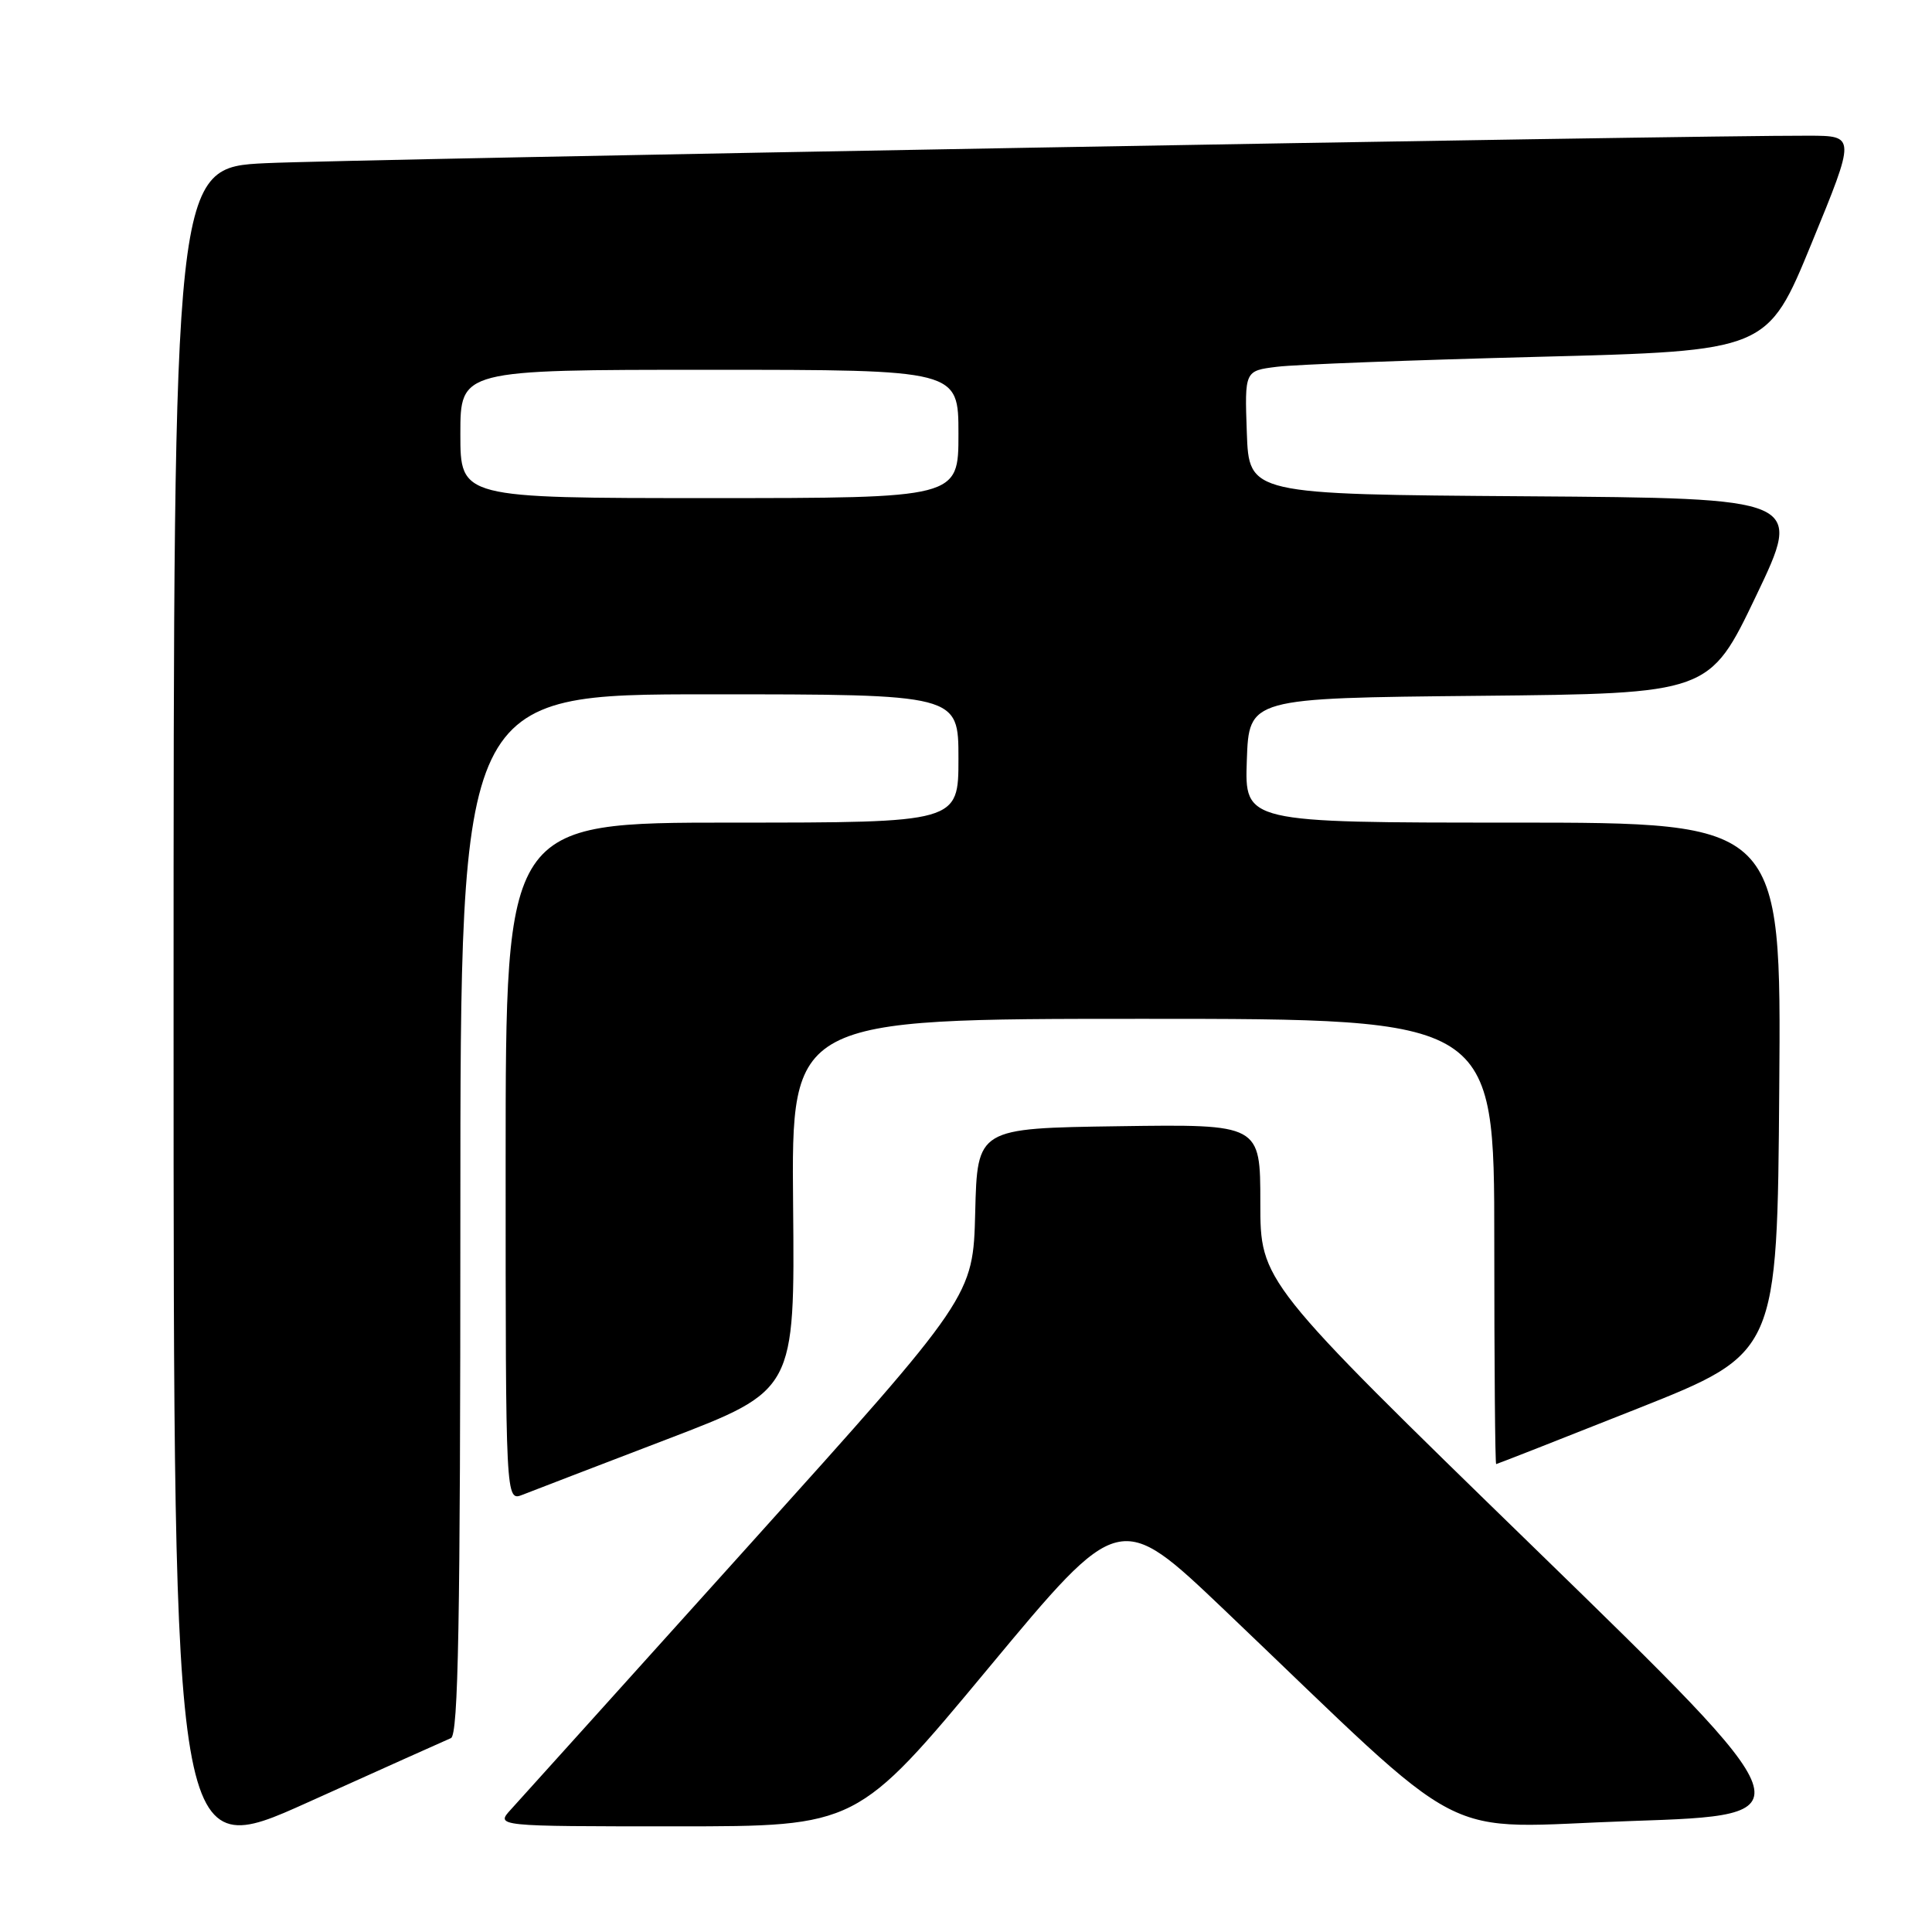 <?xml version="1.0" encoding="UTF-8" standalone="no"?>
<!DOCTYPE svg PUBLIC "-//W3C//DTD SVG 1.1//EN" "http://www.w3.org/Graphics/SVG/1.1/DTD/svg11.dtd" >
<svg xmlns="http://www.w3.org/2000/svg" xmlns:xlink="http://www.w3.org/1999/xlink" version="1.1" viewBox="0 0 256 256">
 <g >
 <path fill="currentColor"
d=" M 59.75 230.31 C 60.73 229.90 61.00 215.06 61.00 160.89 C 61.00 92.00 61.00 92.00 94.00 92.00 C 127.00 92.00 127.00 92.00 127.00 100.50 C 127.00 109.00 127.00 109.00 97.00 109.00 C 67.00 109.00 67.00 109.00 67.00 153.98 C 67.00 198.95 67.00 198.95 69.25 198.06 C 70.49 197.57 79.11 194.26 88.41 190.70 C 105.32 184.23 105.32 184.23 105.09 159.61 C 104.86 135.00 104.86 135.00 151.43 135.00 C 198.00 135.00 198.00 135.00 198.00 164.50 C 198.00 180.72 198.11 194.00 198.25 194.00 C 198.39 193.99 206.82 190.68 217.00 186.64 C 235.50 179.29 235.50 179.29 235.76 144.14 C 236.03 109.00 236.03 109.00 200.47 109.00 C 164.92 109.00 164.92 109.00 165.21 100.75 C 165.50 92.50 165.50 92.50 196.00 92.20 C 226.50 91.90 226.50 91.90 232.69 78.96 C 238.88 66.02 238.88 66.02 202.19 65.76 C 165.50 65.50 165.50 65.50 165.21 57.32 C 164.92 49.13 164.92 49.13 169.21 48.60 C 171.57 48.30 187.15 47.71 203.84 47.28 C 234.19 46.50 234.19 46.50 240.04 32.25 C 245.89 18.00 245.89 18.00 239.69 17.98 C 224.55 17.92 46.25 21.10 35.25 21.62 C 23.00 22.20 23.00 22.20 23.00 134.52 C 23.00 246.84 23.00 246.84 40.75 238.84 C 50.51 234.44 59.06 230.60 59.75 230.31 Z  M 130.96 221.05 C 148.36 200.11 148.36 200.11 162.21 213.30 C 195.72 245.24 189.80 242.18 216.26 241.29 C 239.68 240.50 239.68 240.50 203.34 205.14 C 167.00 169.79 167.00 169.79 167.00 159.37 C 167.00 148.96 167.00 148.96 148.25 149.23 C 129.50 149.50 129.50 149.50 129.22 160.64 C 128.94 171.77 128.94 171.77 99.35 204.64 C 83.08 222.71 68.84 238.51 67.71 239.75 C 65.65 242.00 65.65 242.00 89.60 242.00 C 113.55 242.00 113.55 242.00 130.96 221.05 Z  M 61.00 57.50 C 61.00 49.00 61.00 49.00 94.00 49.00 C 127.00 49.00 127.00 49.00 127.00 57.50 C 127.00 66.00 127.00 66.00 94.00 66.00 C 61.00 66.00 61.00 66.00 61.00 57.50 Z "/>
</g>
</svg>